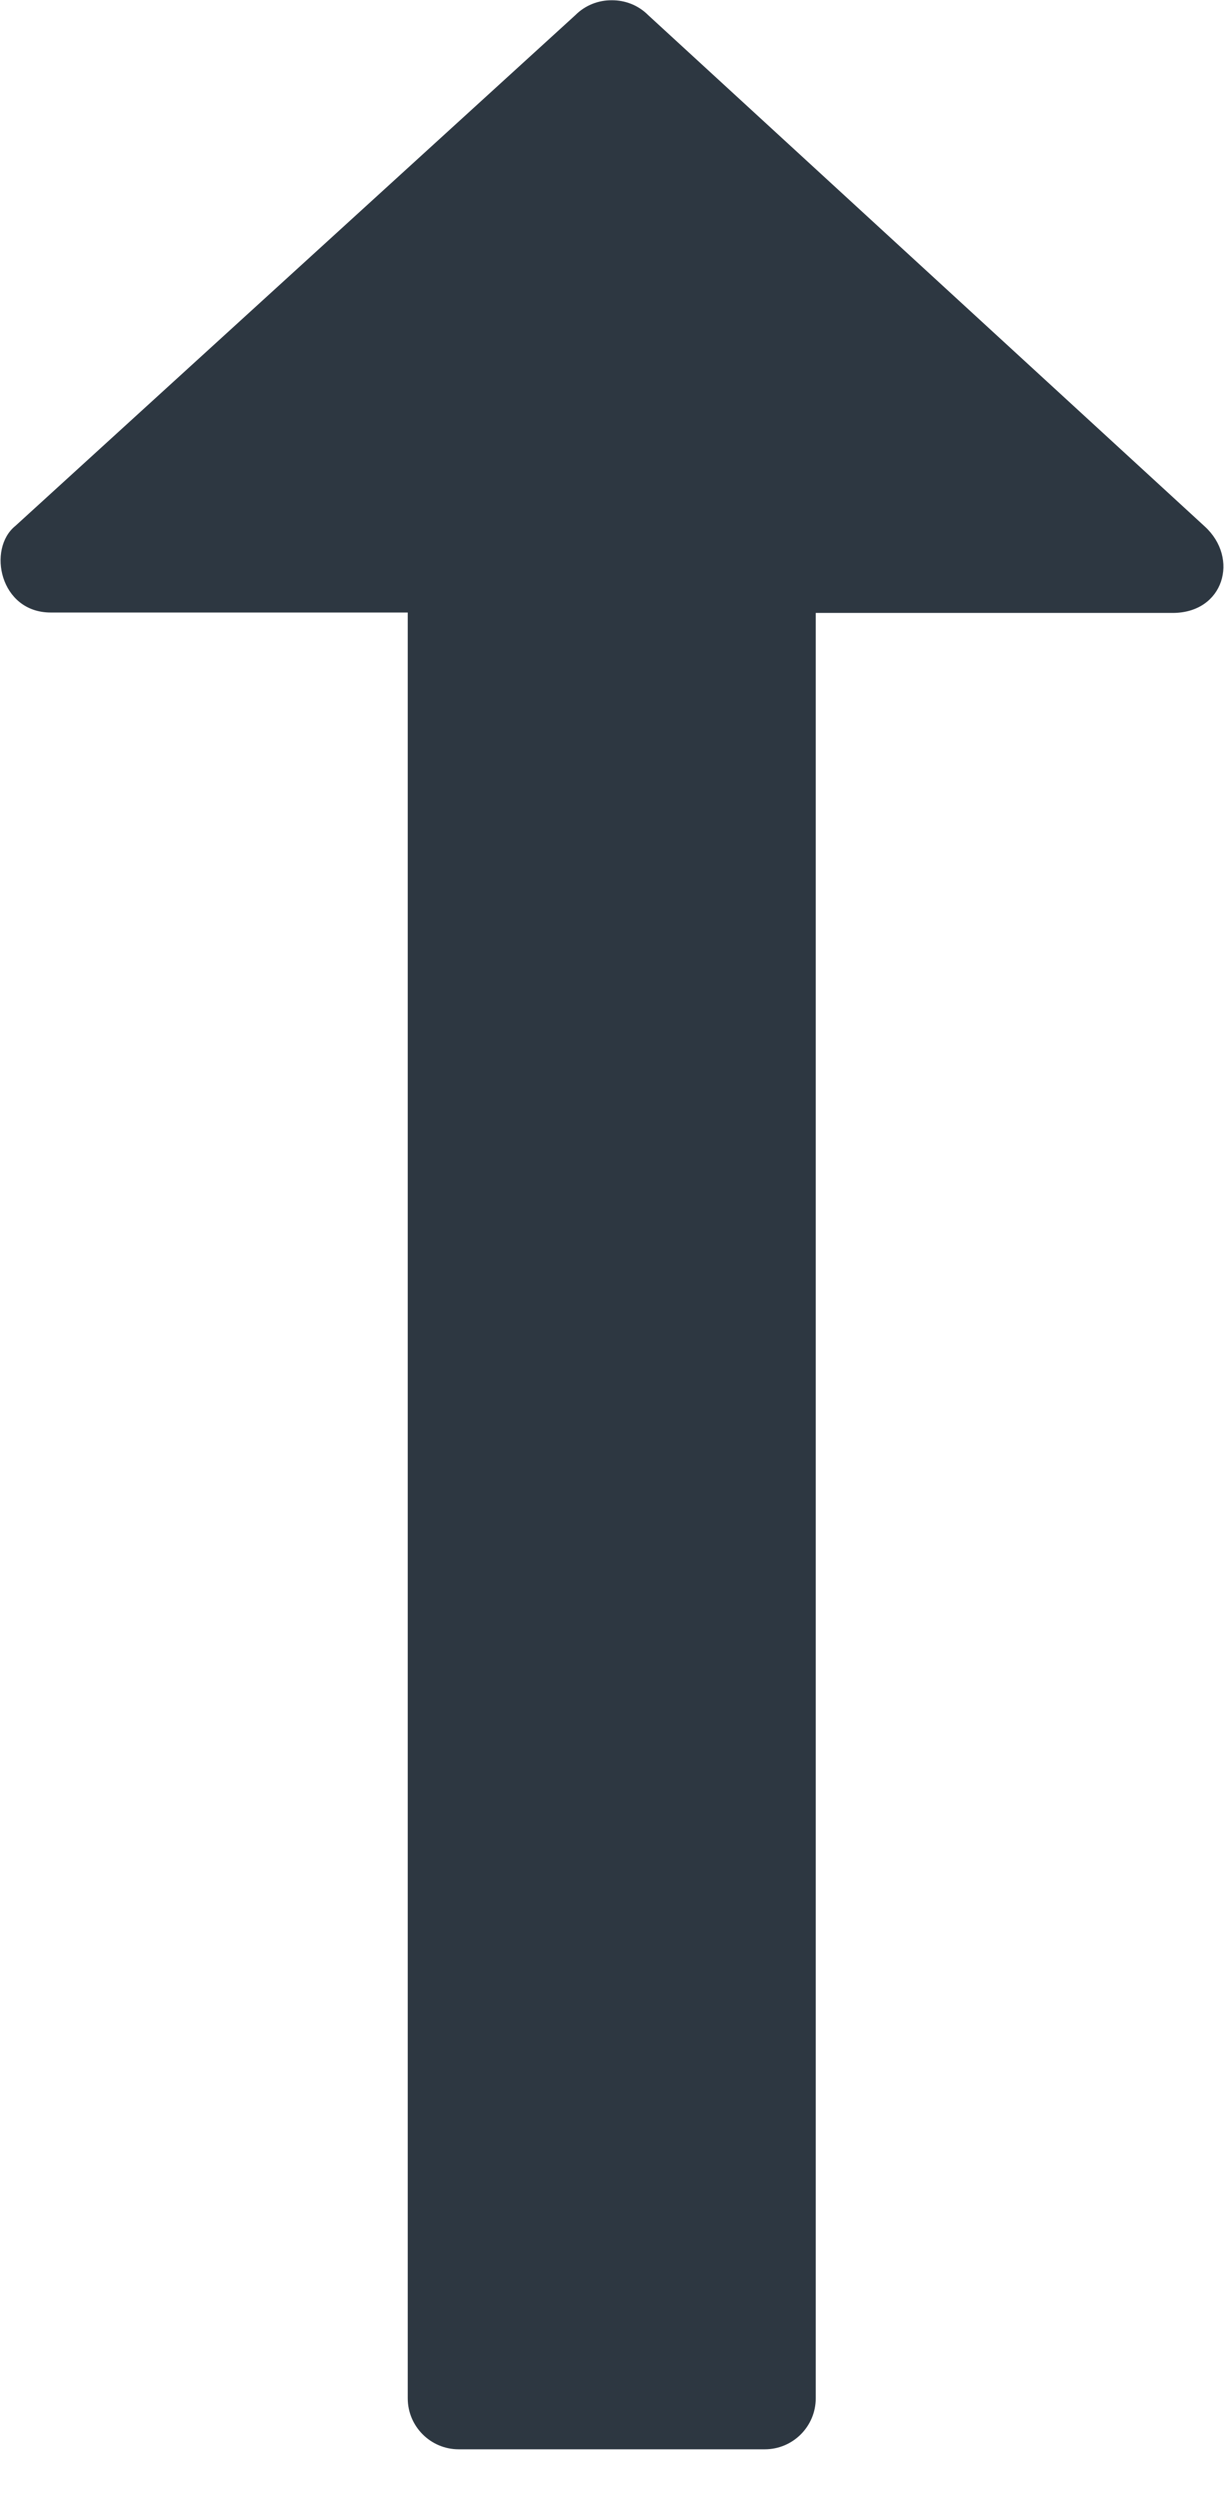 <svg width="24" height="49" viewBox="0 0 24 49" fill="none" xmlns="http://www.w3.org/2000/svg">
<path d="M7.995 12.005L0.995 12.005C-0.005 12.005 -0.255 10.755 0.302 10.307L11.28 0.298C11.477 0.1 11.737 0.003 11.995 0.005C12.254 0.003 12.514 0.1 12.711 0.298L23.62 10.316C24.308 10.942 23.995 12.013 22.995 12.013L15.995 12.013L15.995 47.005C15.995 47.557 15.547 48.005 14.995 48.005L8.995 48.005C8.443 48.005 7.995 47.557 7.995 47.005L7.995 12.005Z" fill="#2D3741"/>
</svg>
